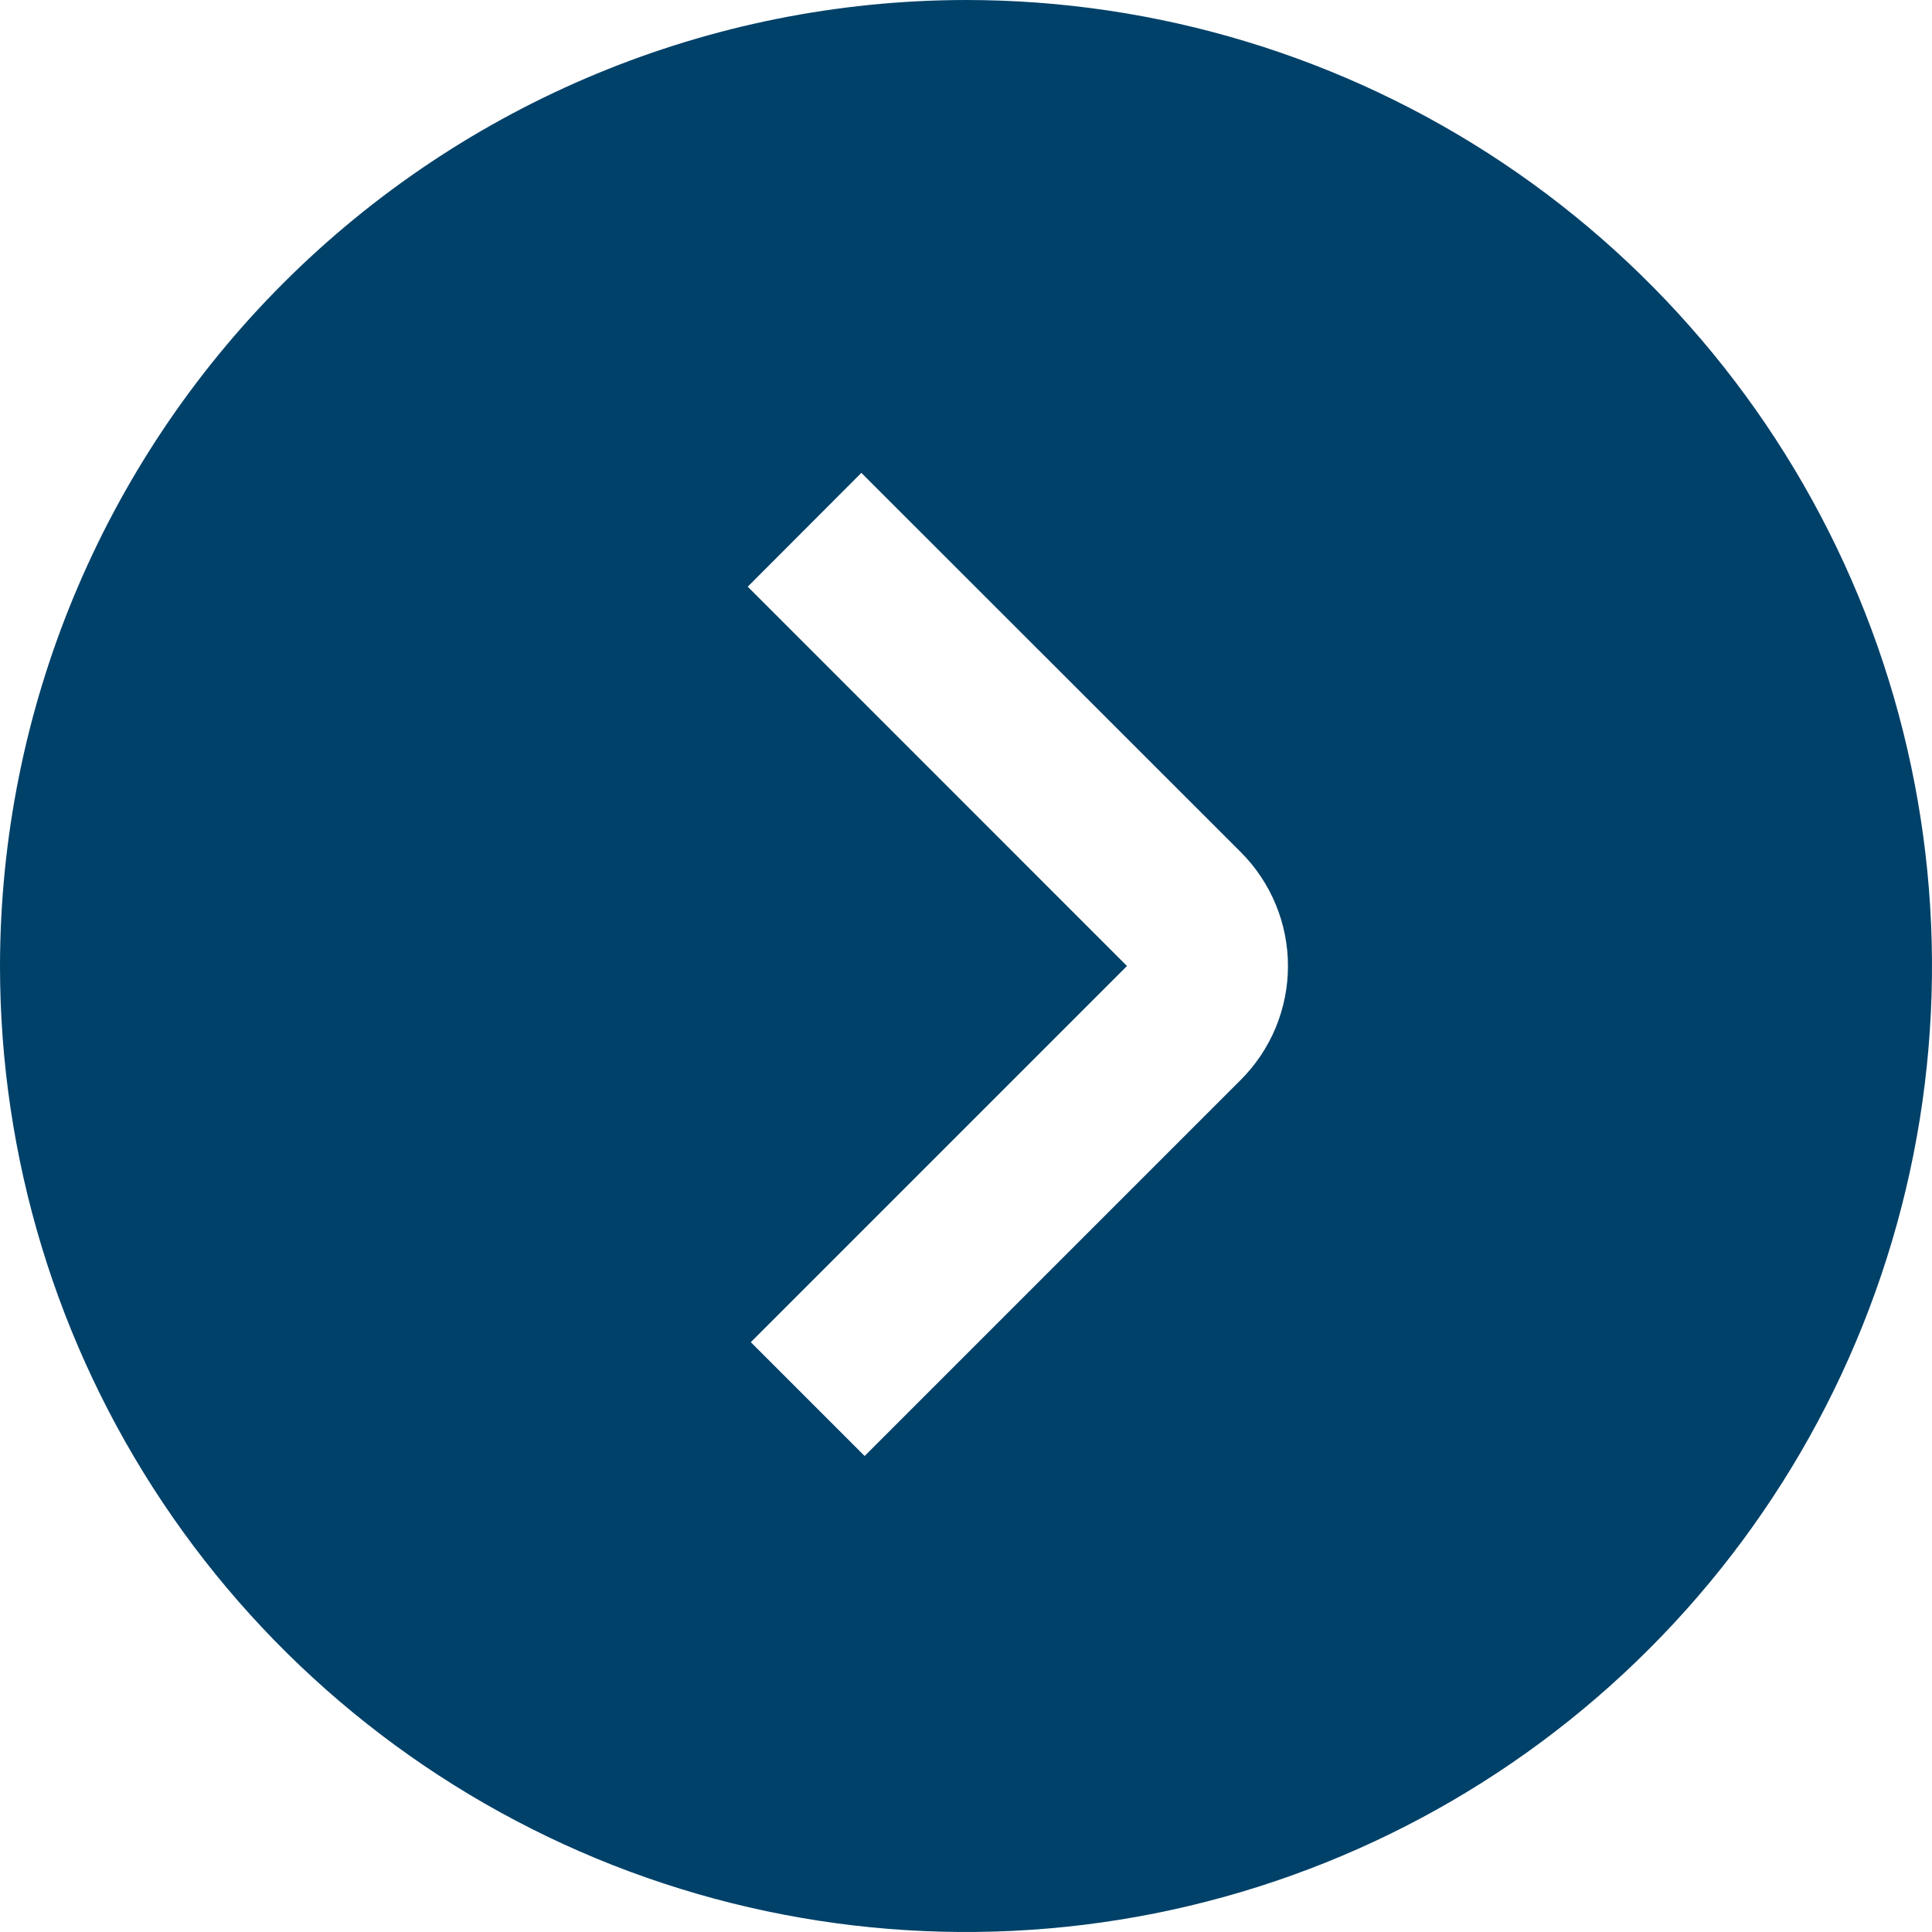 <svg width="37" height="37" viewBox="0 0 37 37" fill="none" xmlns="http://www.w3.org/2000/svg">
<path d="M0 18.5C0 22.159 1.085 25.736 3.118 28.778C5.151 31.82 8.04 34.191 11.42 35.592C14.801 36.992 18.52 37.358 22.109 36.645C25.698 35.931 28.994 34.169 31.581 31.581C34.169 28.994 35.931 25.698 36.645 22.109C37.358 18.52 36.992 14.801 35.592 11.42C34.191 8.04 31.82 5.151 28.778 3.118C25.736 1.085 22.159 0 18.5 0C13.595 0.005 8.893 1.956 5.424 5.424C1.956 8.893 0.005 13.595 0 18.5ZM23.763 16.32C24.341 16.898 24.666 17.682 24.666 18.5C24.666 19.318 24.341 20.102 23.763 20.68L16.559 27.884L14.379 25.704L21.583 18.5L14.32 11.236L16.496 9.056L23.763 16.32Z" fill="#004169"/>
</svg>
